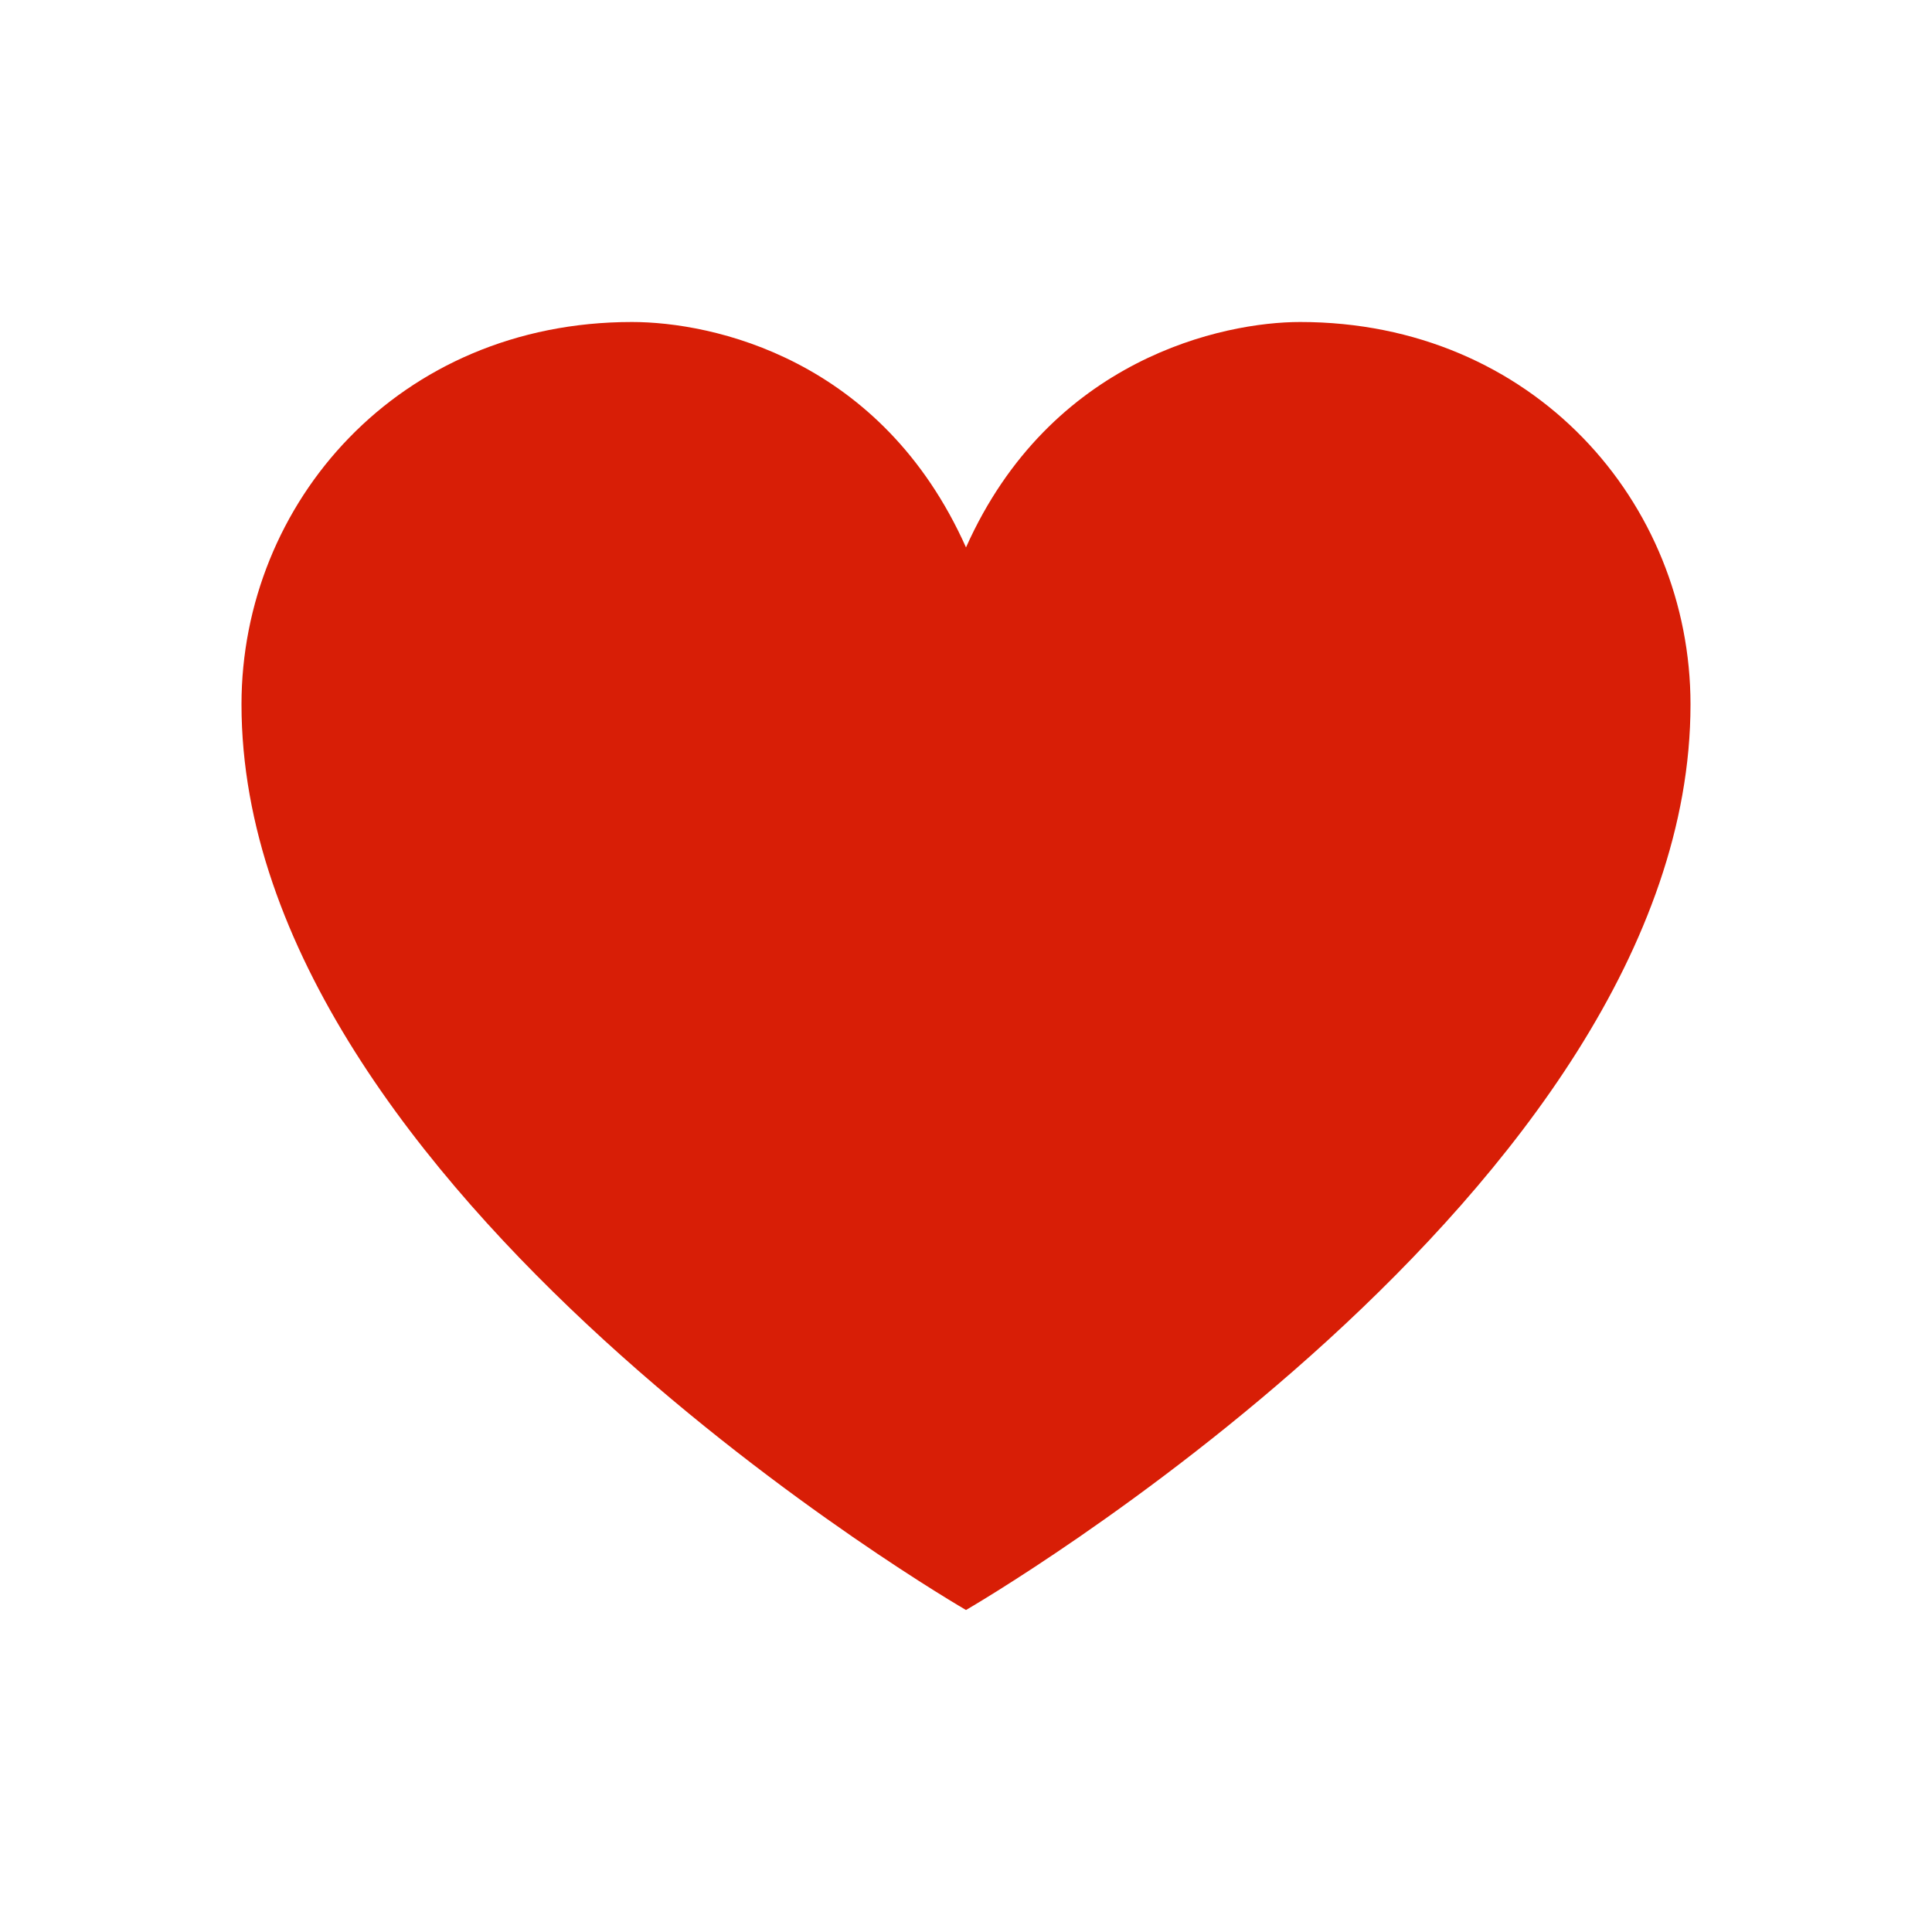 <?xml version="1.0" standalone="no"?><!DOCTYPE svg PUBLIC "-//W3C//DTD SVG 1.1//EN" "http://www.w3.org/Graphics/SVG/1.1/DTD/svg11.dtd"><svg t="1594797043588" class="icon" viewBox="0 0 1024 1024" version="1.1" xmlns="http://www.w3.org/2000/svg" p-id="3261" xmlns:xlink="http://www.w3.org/1999/xlink" width="200" height="200"><defs><style type="text/css"></style></defs><path d="M689.067 170.667c-40.533 0-132.267 19.2-177.067 119.467C467.2 189.867 377.6 170.667 334.933 170.667 211.2 170.667 128 266.667 128 373.333 128 631.467 512 853.333 512 853.333s384-221.867 384-480c0-106.667-83.2-202.667-206.933-202.667z" fill="#d81e06" p-id="3262"></path></svg>